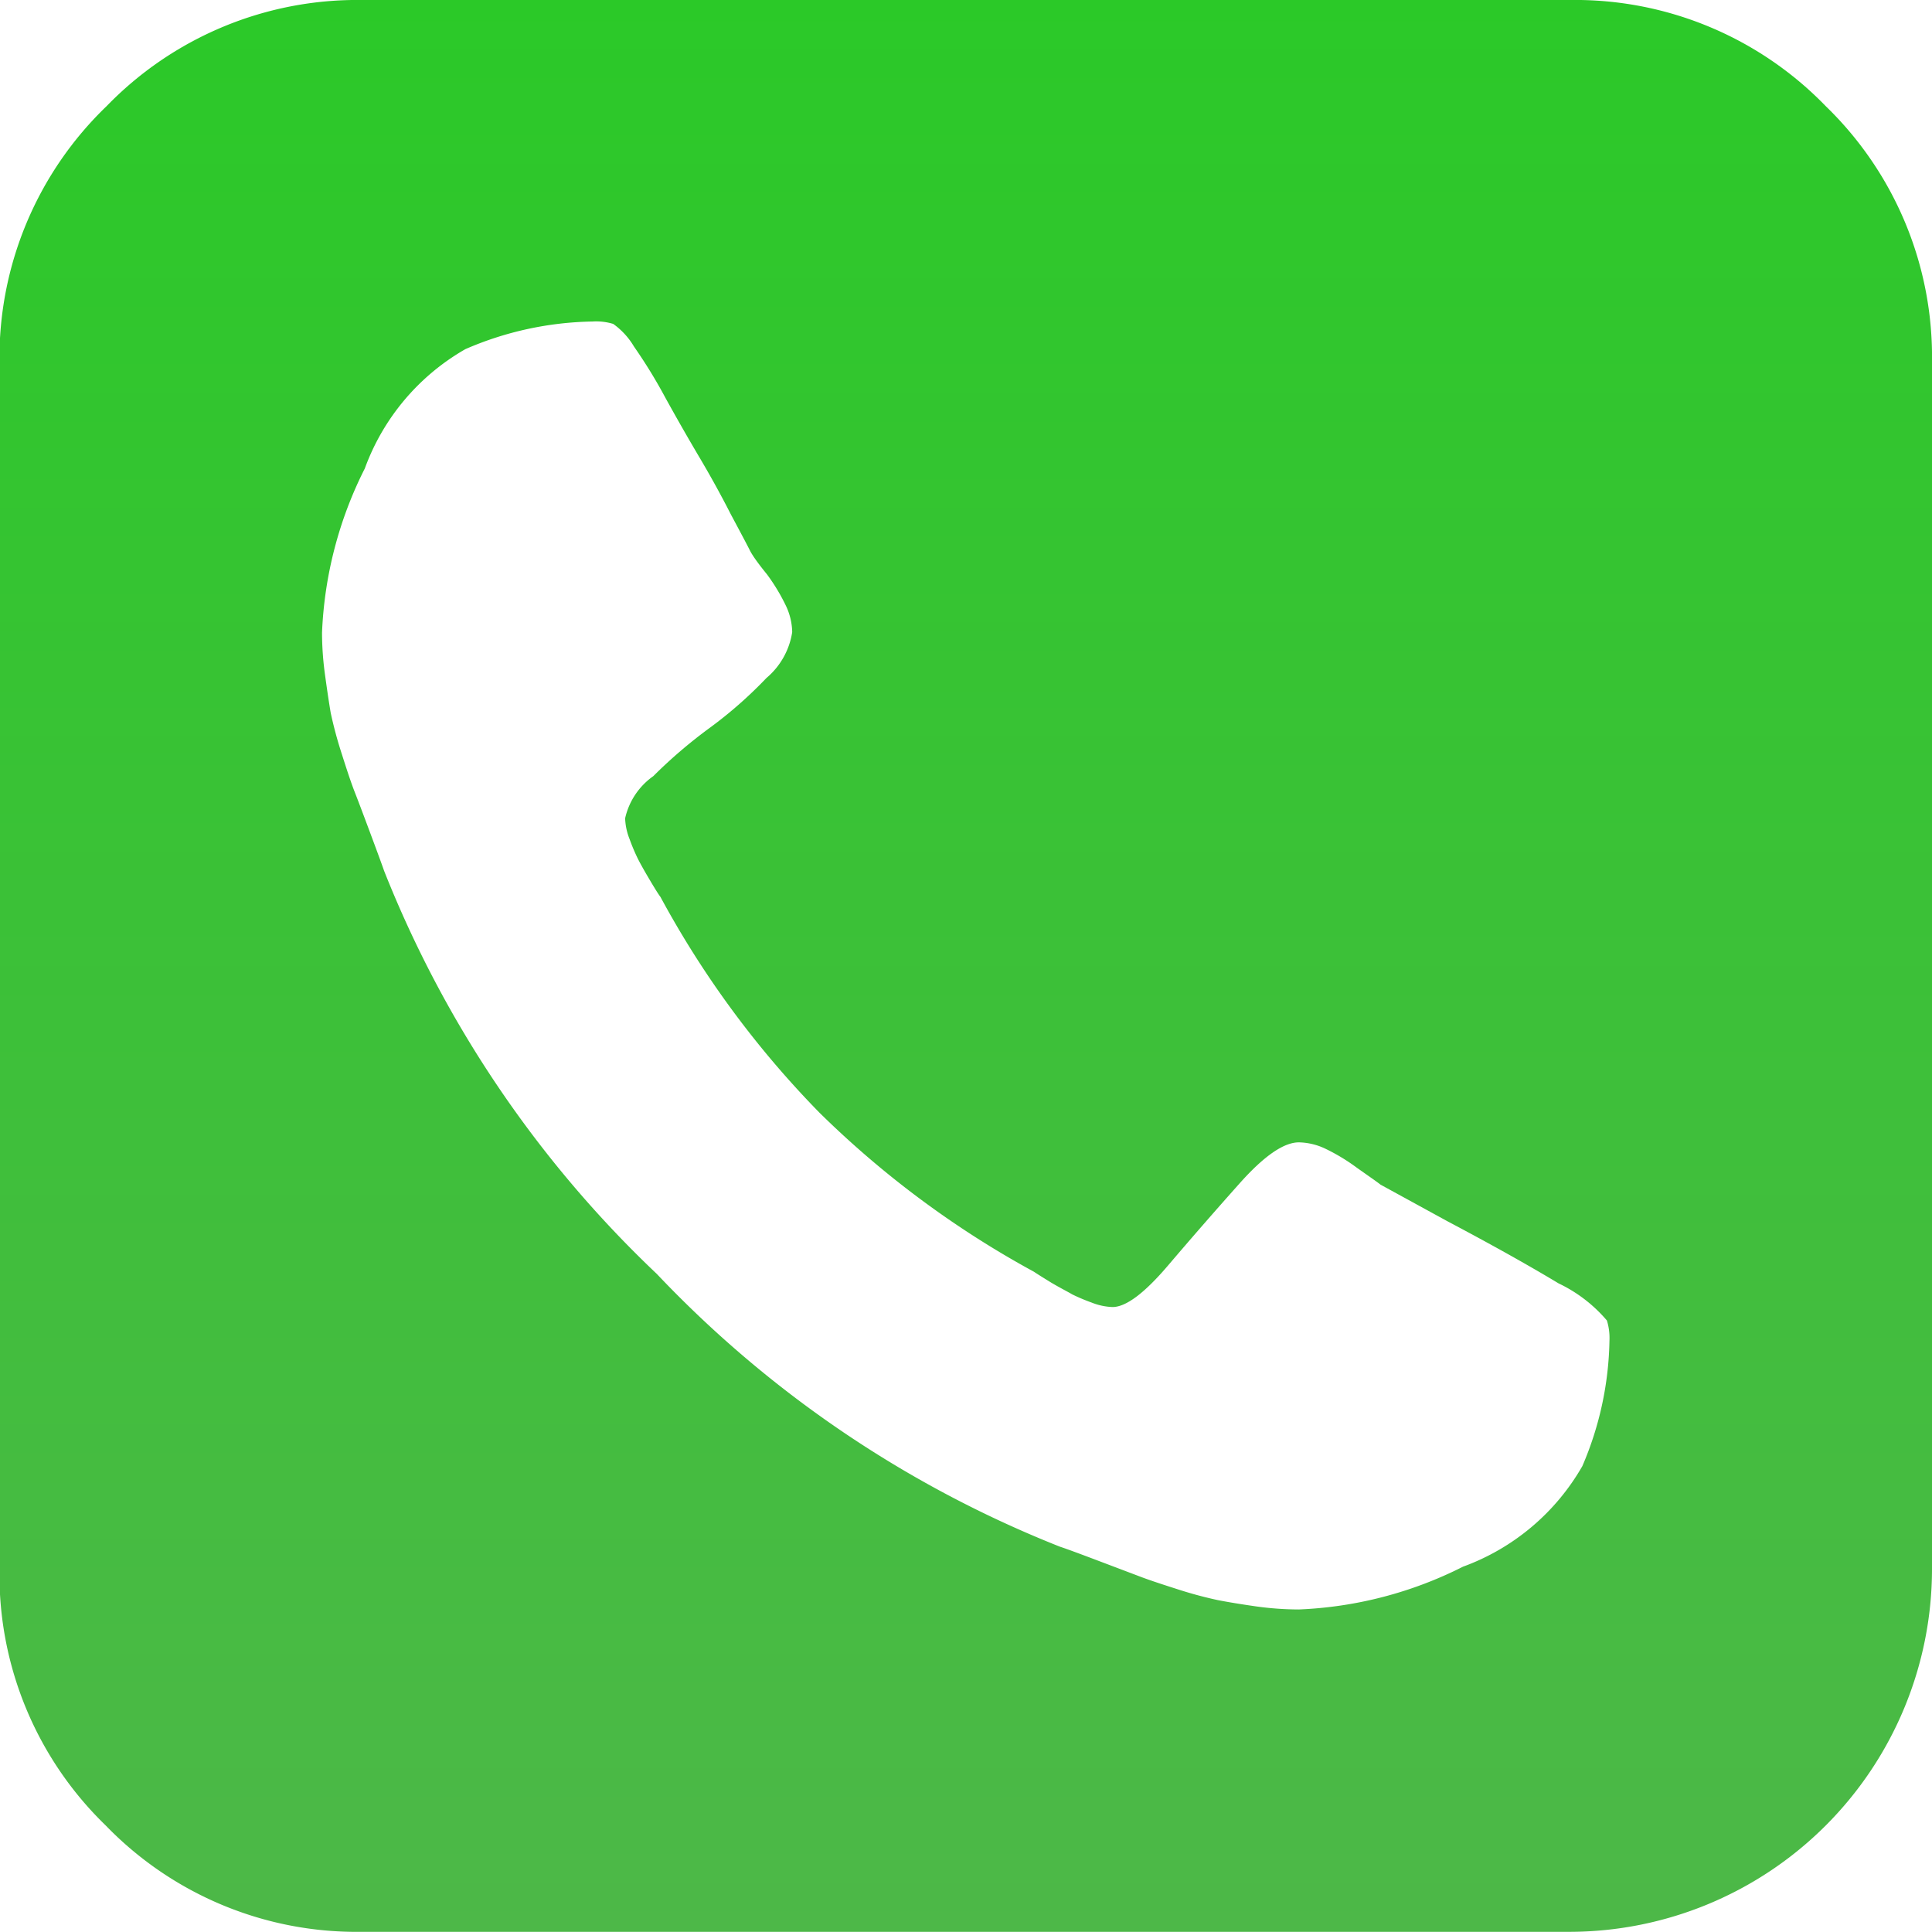 <svg xmlns="http://www.w3.org/2000/svg" xmlns:xlink="http://www.w3.org/1999/xlink" width="11.333" height="11.334" viewBox="0 0 11.333 11.334">
  <defs>
    <linearGradient id="linear-gradient" x1="0.5" x2="0.5" y2="1" gradientUnits="objectBoundingBox">
      <stop offset="0" stop-color="#2bc928"/>
      <stop offset="1" stop-color="#4db848"/>
    </linearGradient>
  </defs>
  <path id="call-logo" d="M10.713.623A2.046,2.046,0,0,0,9.212,0H2.128a2.047,2.047,0,0,0-1.5.623A2.047,2.047,0,0,0,0,2.125V9.208a2.047,2.047,0,0,0,.623,1.5,2.047,2.047,0,0,0,1.5.624H9.211a2.129,2.129,0,0,0,2.125-2.125V2.125A2.047,2.047,0,0,0,10.713.623ZM9.285,8.6a1.332,1.332,0,0,1-.7.59,2.341,2.341,0,0,1-.963.251,1.826,1.826,0,0,1-.251-.018q-.133-.019-.225-.037a2.406,2.406,0,0,1-.243-.066q-.151-.048-.218-.074l-.243-.092q-.177-.067-.221-.081a6.614,6.614,0,0,1-2.365-1.6,6.614,6.614,0,0,1-1.6-2.365q-.015-.044-.081-.221t-.092-.243q-.026-.066-.074-.218a2.426,2.426,0,0,1-.066-.244Q1.929,4.1,1.91,3.962a1.829,1.829,0,0,1-.018-.251,2.342,2.342,0,0,1,.251-.963,1.332,1.332,0,0,1,.59-.7,1.944,1.944,0,0,1,.745-.162A.343.343,0,0,1,3.6,1.9a.435.435,0,0,1,.122.133,3,3,0,0,1,.184.3q.1.181.2.35t.185.336q.089.166.111.21t.1.14a1.131,1.131,0,0,1,.111.184.375.375,0,0,1,.037.155.439.439,0,0,1-.151.269,2.517,2.517,0,0,1-.332.292,2.88,2.88,0,0,0-.332.284A.413.413,0,0,0,3.67,4.8a.36.36,0,0,0,.026.122,1.141,1.141,0,0,0,.048.114q.022.044.07.125t.063.1A5.636,5.636,0,0,0,4.81,6.527a5.632,5.632,0,0,0,1.258.933q.022.015.1.063c.054.032.1.055.125.07a1.122,1.122,0,0,0,.114.048.363.363,0,0,0,.122.026q.118,0,.325-.243t.421-.483q.214-.24.347-.24a.376.376,0,0,1,.155.037,1.134,1.134,0,0,1,.184.111c.069.049.116.081.14.1l.391.214q.391.207.653.365a.854.854,0,0,1,.284.218.346.346,0,0,1,.015.118A1.939,1.939,0,0,1,9.285,8.6Z" transform="translate(-0.003)" fill="url(#linear-gradient)"/>
</svg>
